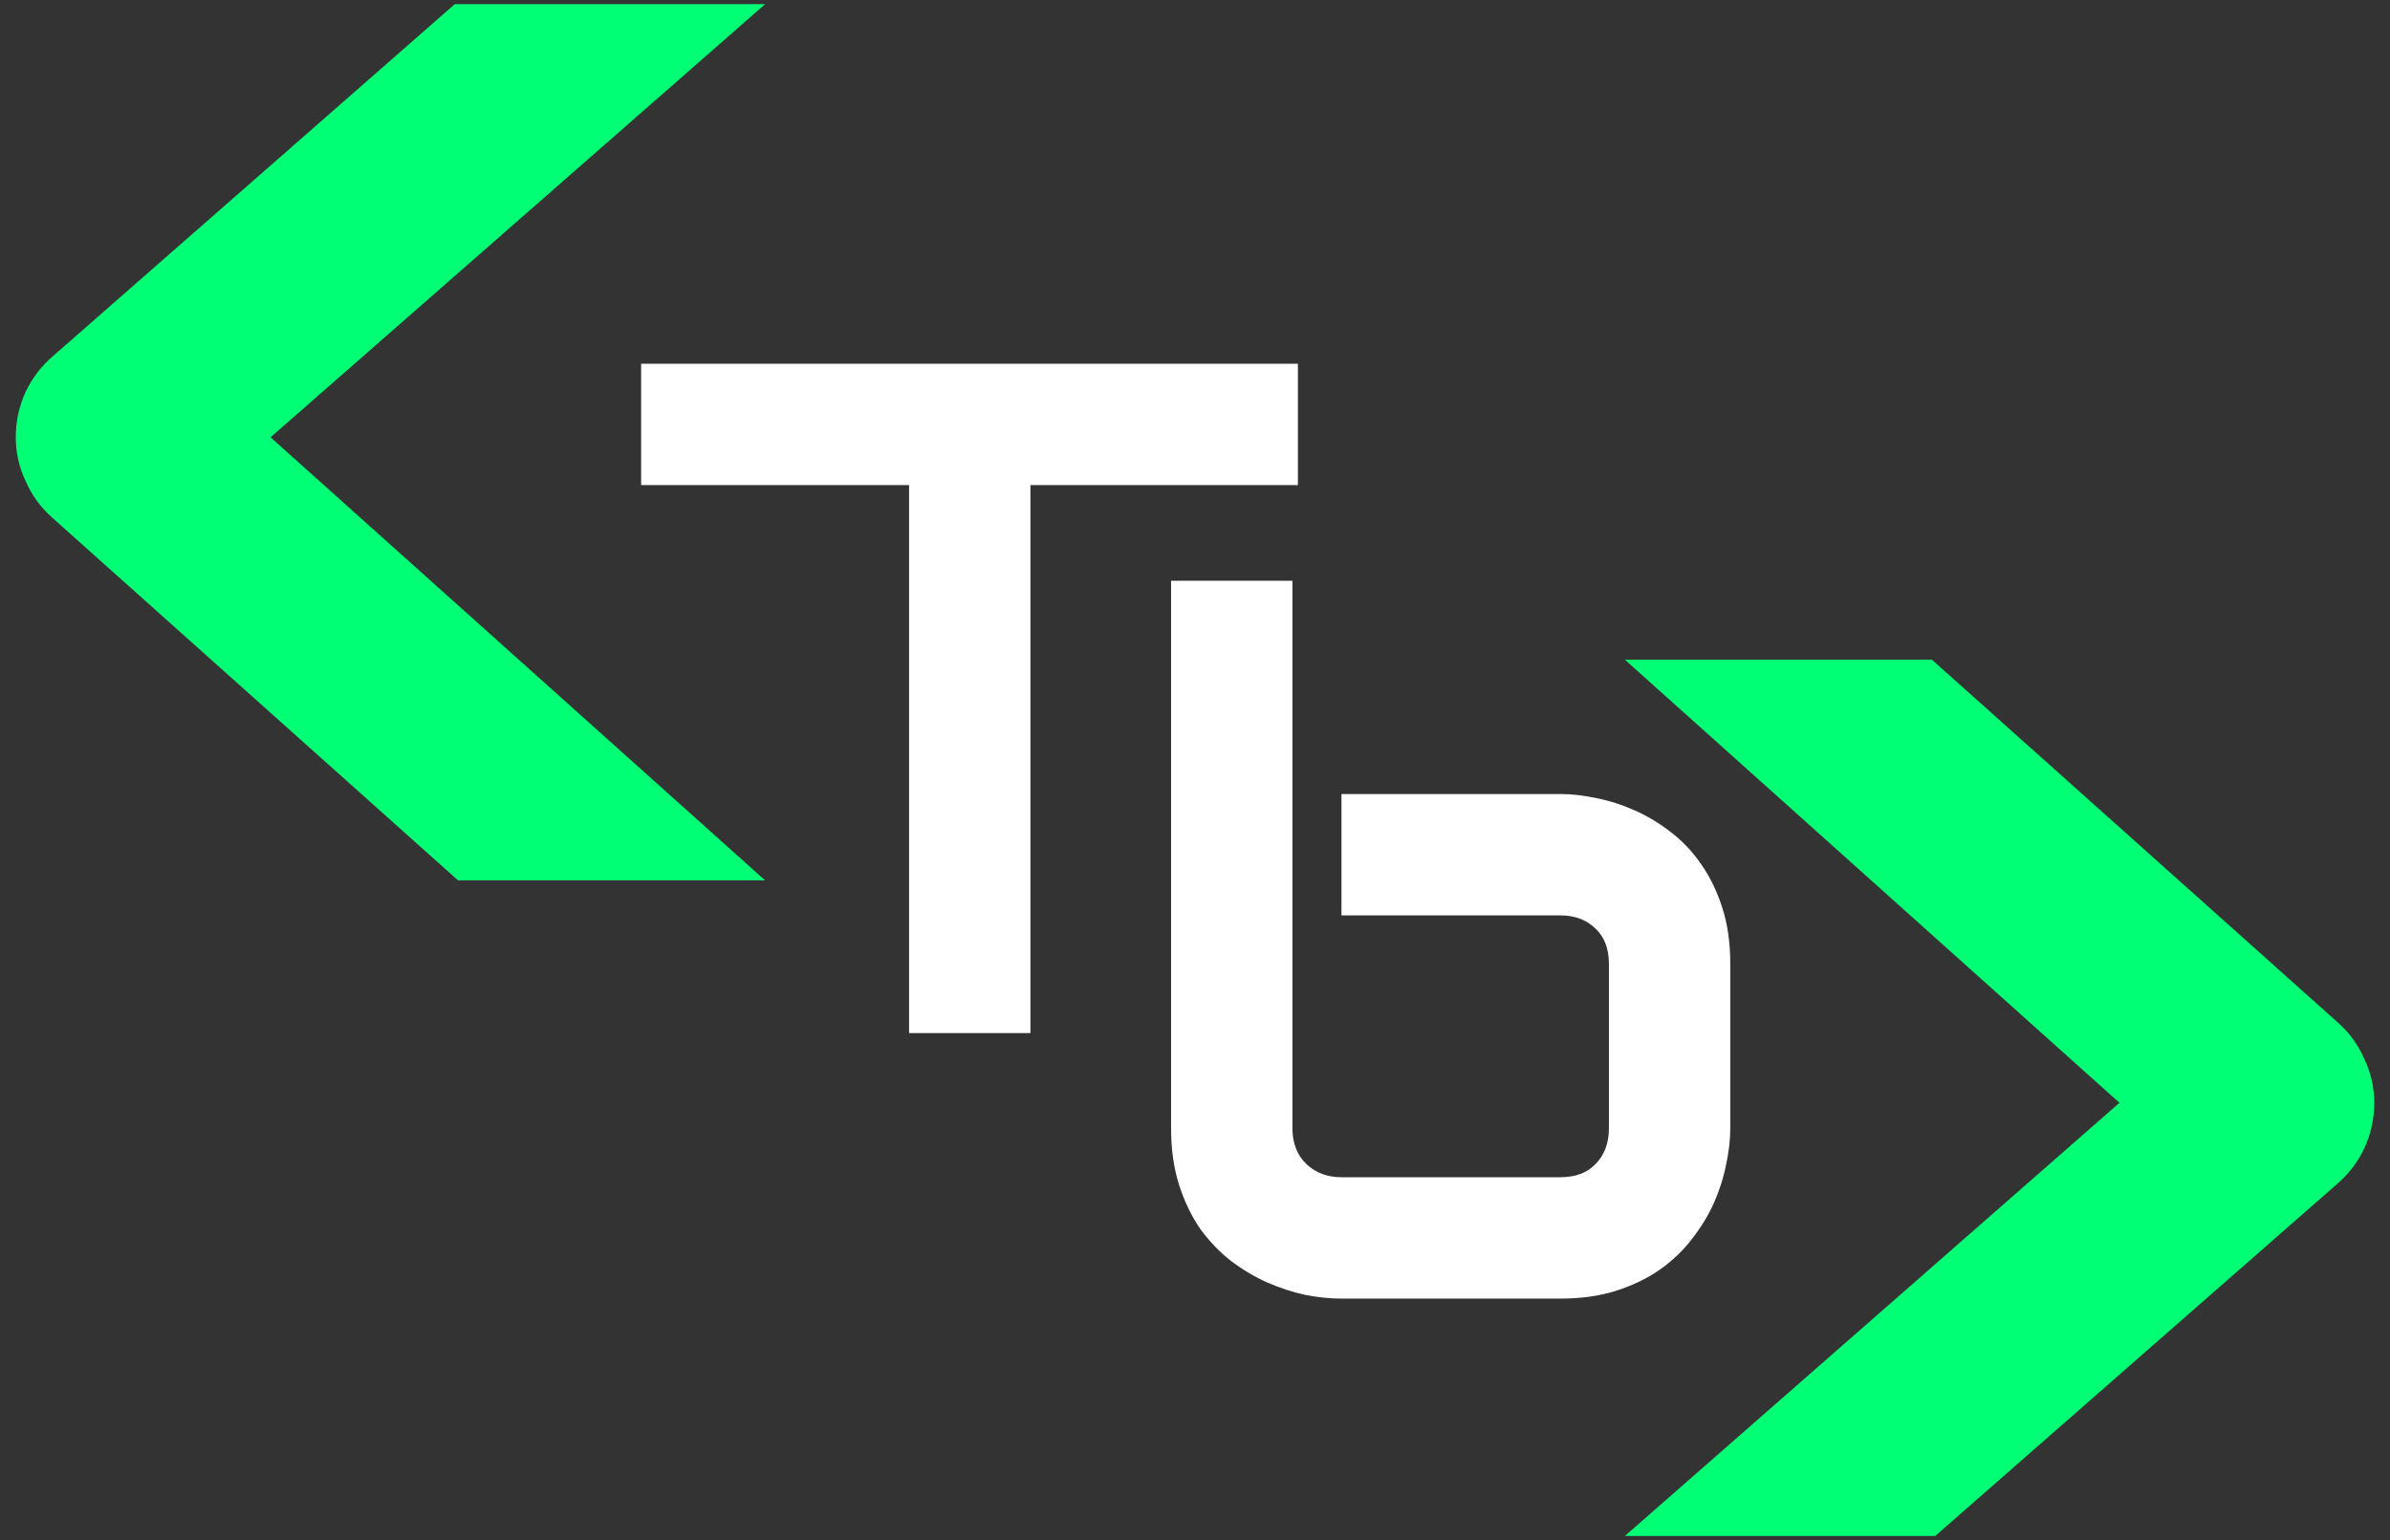 <svg width="90" height="58" viewBox="0 0 90 58" fill="none" xmlns="http://www.w3.org/2000/svg">
<rect x="0" y="0" width="90" height="58" fill="#333333" stroke="none"/>
<path d="M72.75 24.844L88.062 38.531C88.479 38.906 88.802 39.354 89.031 39.875C89.281 40.396 89.406 40.948 89.406 41.531C89.406 42.135 89.281 42.708 89.031 43.25C88.781 43.771 88.438 44.219 88 44.594L72.875 57.844H61.188L79.812 41.531L61.188 24.844H72.75Z" fill="#00FF75"/>
<path d="M17.25 33.156L1.938 19.469C1.521 19.094 1.198 18.646 0.969 18.125C0.719 17.604 0.594 17.052 0.594 16.469C0.594 15.865 0.719 15.292 0.969 14.75C1.219 14.229 1.562 13.781 2 13.406L17.125 0.156L28.812 0.156L10.188 16.469L28.812 33.156L17.25 33.156Z" fill="#00FF75"/>
<path d="M48.875 18.268H38.803V38.905H34.233V18.268H24.143V13.698H48.875V18.268Z" fill="white"/>
<path d="M65.157 42.489C65.157 42.922 65.105 43.379 64.999 43.86C64.906 44.34 64.753 44.821 64.542 45.301C64.331 45.77 64.056 46.221 63.716 46.655C63.388 47.088 62.984 47.475 62.503 47.815C62.034 48.143 61.489 48.407 60.868 48.606C60.247 48.805 59.544 48.905 58.759 48.905H50.515C50.081 48.905 49.624 48.858 49.144 48.764C48.663 48.659 48.183 48.501 47.702 48.29C47.234 48.079 46.782 47.809 46.349 47.481C45.915 47.141 45.529 46.737 45.189 46.268C44.861 45.788 44.597 45.237 44.398 44.616C44.199 43.983 44.099 43.274 44.099 42.489V21.87H48.669V42.489C48.669 43.051 48.845 43.502 49.197 43.842C49.548 44.17 49.987 44.334 50.515 44.334H58.759C59.333 44.334 59.779 44.165 60.095 43.825C60.423 43.485 60.587 43.04 60.587 42.489V36.301C60.587 35.727 60.417 35.282 60.077 34.965C59.737 34.637 59.298 34.473 58.759 34.473H50.515V29.903H58.759C59.193 29.903 59.65 29.956 60.13 30.061C60.611 30.155 61.085 30.307 61.554 30.518C62.034 30.729 62.492 31.004 62.925 31.344C63.359 31.672 63.739 32.077 64.068 32.557C64.396 33.026 64.659 33.571 64.859 34.192C65.058 34.813 65.157 35.516 65.157 36.301V42.489Z" fill="white"/>
</svg>
